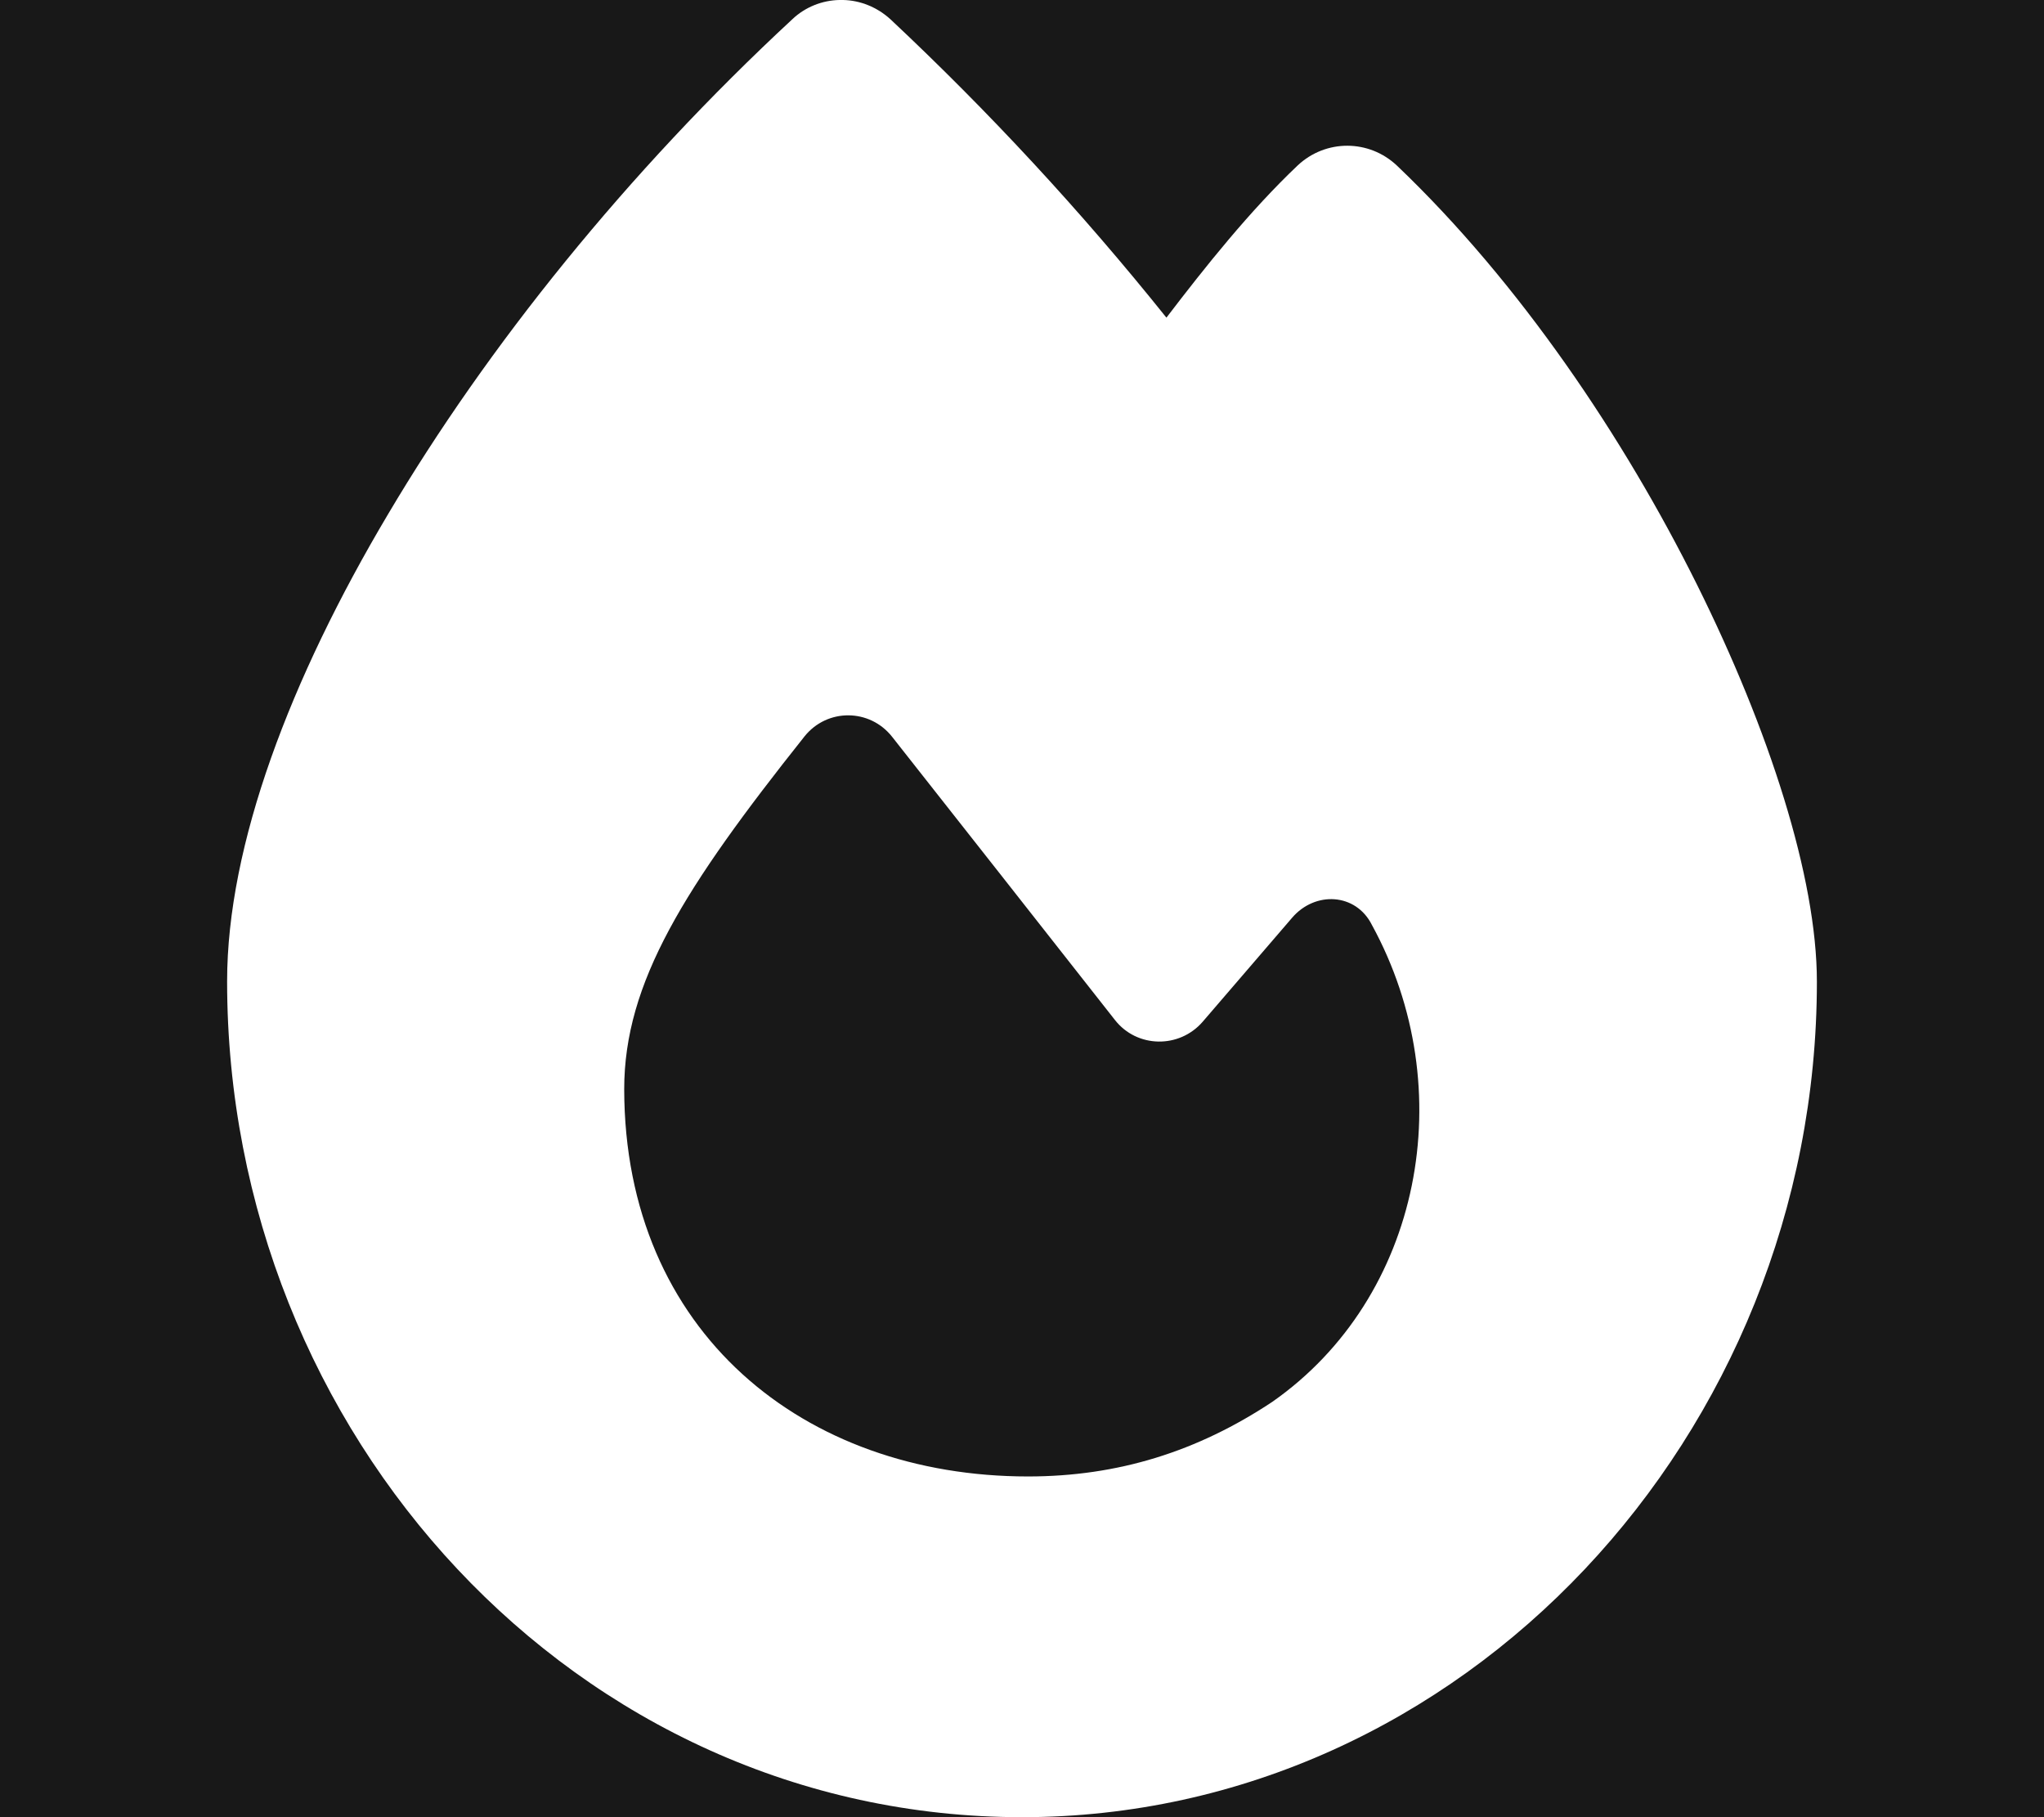 <?xml version="1.0" encoding="utf-8"?>
<!-- Generator: Adobe Illustrator 28.0.0, SVG Export Plug-In . SVG Version: 6.00 Build 0)  -->
<svg version="1.1" id="Ebene_1" xmlns="http://www.w3.org/2000/svg" xmlns:xlink="http://www.w3.org/1999/xlink" x="0px" y="0px"
	 viewBox="0 0 576 512" style="enable-background:new 0 0 576 512;" xml:space="preserve">
<style type="text/css">
	.st0{fill:#181818;}
</style>
<g>
	<path class="st0" d="M236.5,0h1.1C237.3,0,236.9,0,236.5,0z"/>
	<path class="st0" d="M64,276.5c0-38.4,17.8-85.3,45.4-131.7c27.9-47.1,67.3-96.2,113.9-139.4c3.7-3.5,8.5-5.3,13.2-5.4H0v512h288
		C162.4,512,64,404.1,64,276.5z"/>
	<path class="st0" d="M237.6,0c4.8,0.1,9.6,2,13.4,5.5c27.6,25.9,53.5,53.8,77.7,84c11-14.4,23.5-30.1,37-42.9
		c7.9-7.4,20.1-7.4,28,0.1c34.6,33,63.9,76.6,84.5,118c20.3,40.8,33.8,82.5,33.8,111.9C512,404.2,412.2,512,288,512h288V0H237.6z"/>
	<path class="st0" d="M364.1,258.6l-25.2,29.3c-6.6,7.6-18.5,7.4-24.7-0.5c-16.5-21-46-58.5-62.8-79.8c-6.3-8-18.3-8.1-24.7-0.1
		c-33.8,42.5-50.8,69.3-50.8,99.4C176,375.4,226.6,416,289.7,416c25.3,0,47.7-7,68.8-21c42.1-29.4,53.4-88.2,28.1-134.4
		C382.1,251.6,370.6,251,364.1,258.6z"/>
</g>
</svg>

